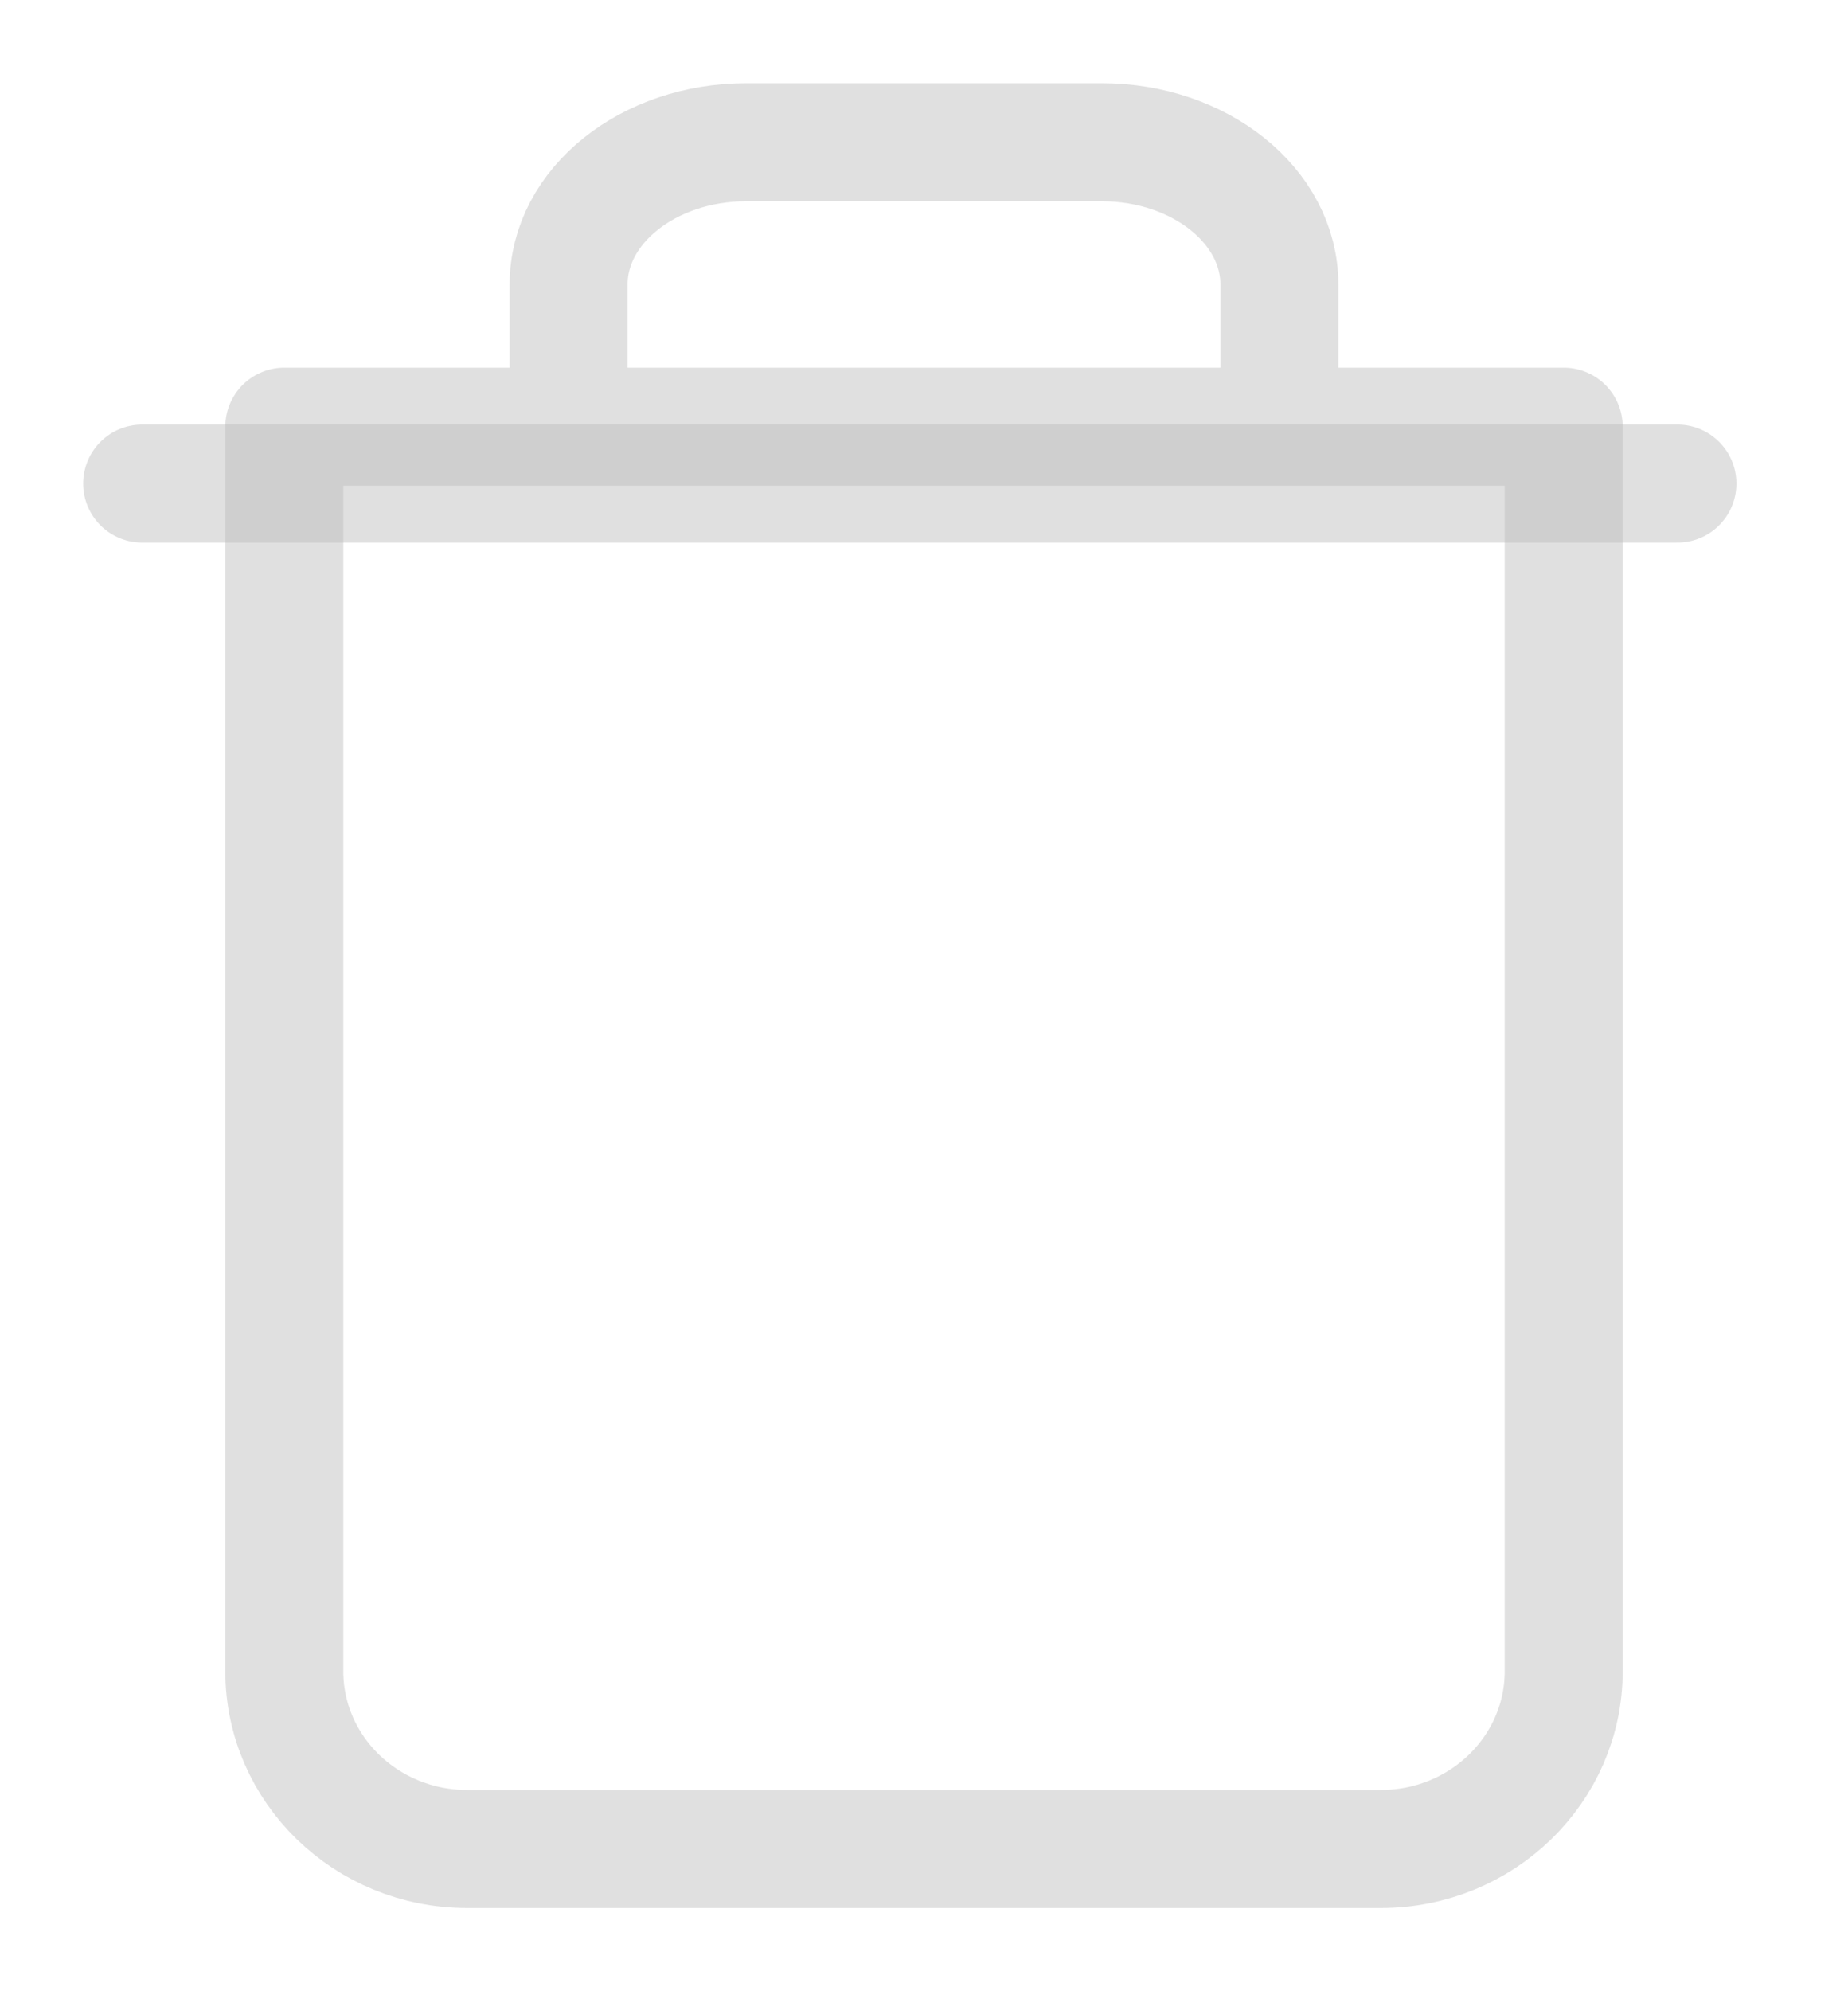 <svg xmlns="http://www.w3.org/2000/svg" width="13" height="14" viewBox="0 0 13 14"><g><g opacity=".4"><g opacity=".4"><path fill="none" stroke="#404040" stroke-linecap="round" stroke-linejoin="round" stroke-miterlimit="20" stroke-width=".83" d="M1 3.4v0h1.2v0h9.6v0"/></g><g opacity=".4"><path fill="none" stroke="#404040" stroke-linecap="round" stroke-linejoin="round" stroke-miterlimit="20" stroke-width=".83" d="M4 2c0-.552.56-1 1.25-1h2.5C8.44 1 9 1.448 9 2v1H4zM2 3v8.75c0 .69.576 1.25 1.286 1.25h6.428c.71 0 1.286-.56 1.286-1.25V3z"/></g></g></g></svg>